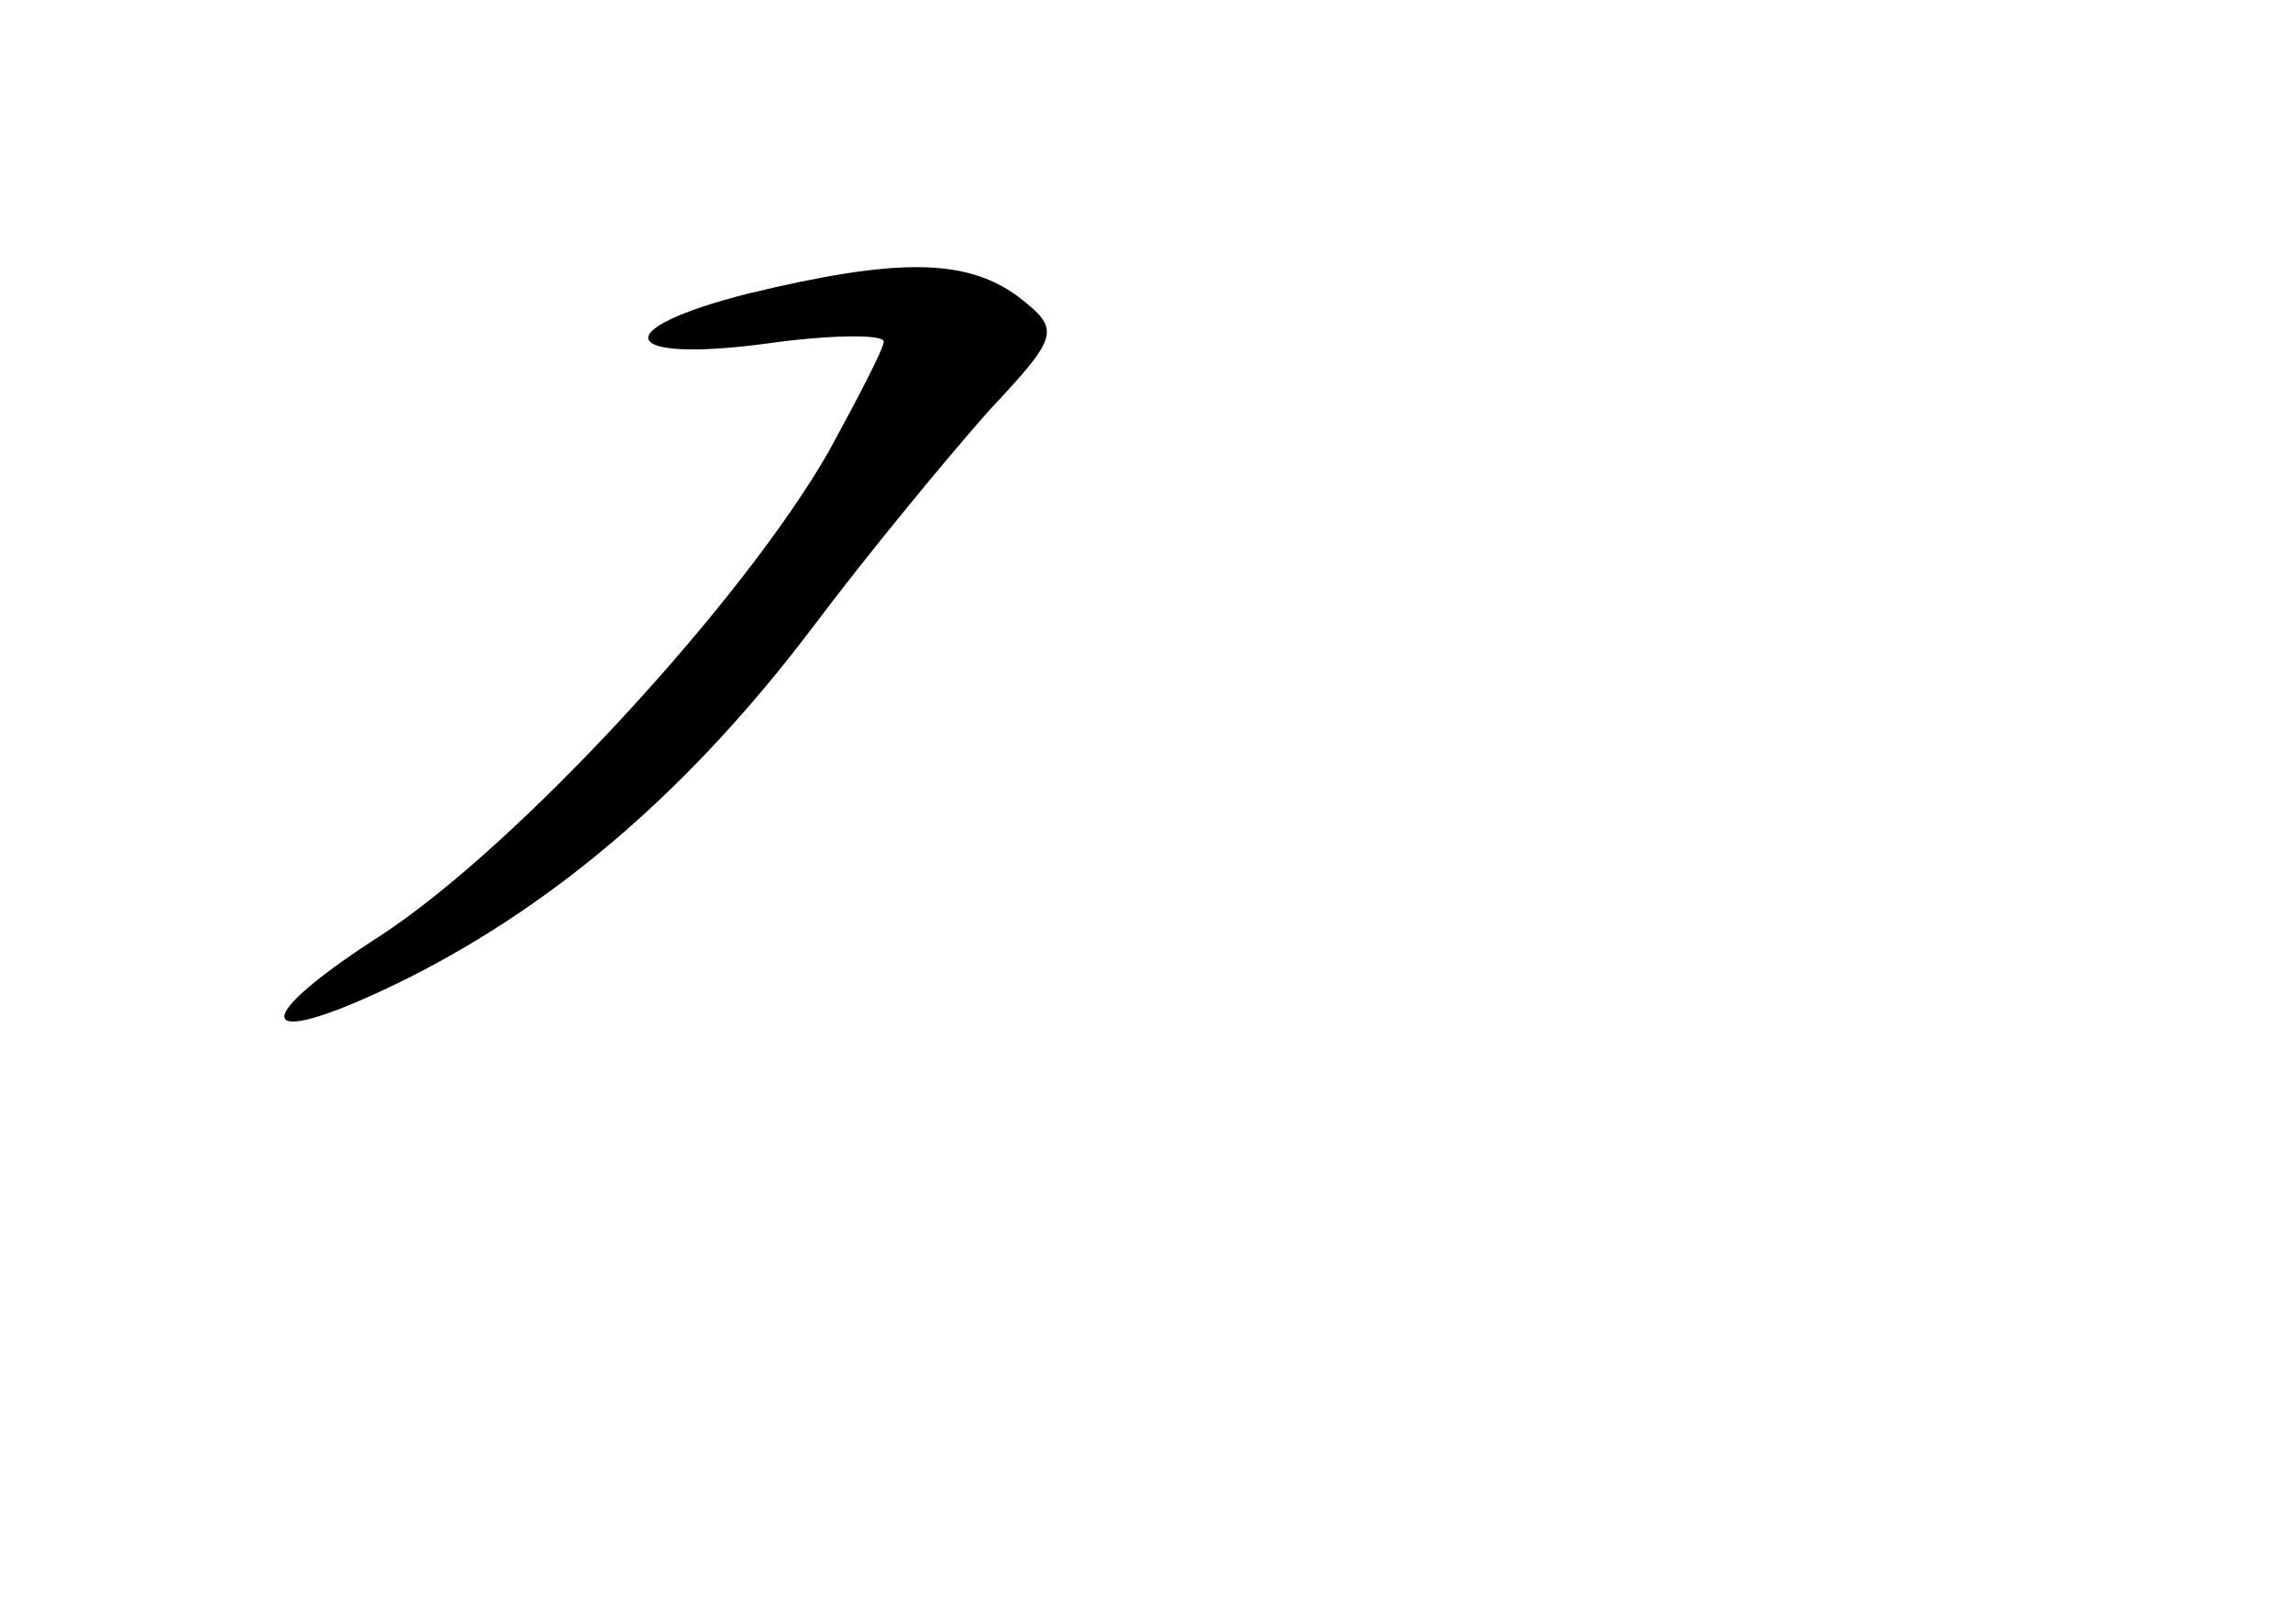 <?xml version="1.0" standalone="no"?>
<!DOCTYPE svg PUBLIC "-//W3C//DTD SVG 20010904//EN"
 "http://www.w3.org/TR/2001/REC-SVG-20010904/DTD/svg10.dtd">
<svg version="1.0" xmlns="http://www.w3.org/2000/svg"
 width="96pt" height="68pt" viewBox="0 0 96 68"
 preserveAspectRatio="xMidYMid meet">
<g transform="translate(0,68) scale(0.1,-0.1)"
fill="#000000" stroke="none">
<path d="M313 557 c-59 -15 -54 -29 7 -21 28 4 50 4 50 1 0 -3 -11 -24 -23
-46 -36 -63 -131 -166 -188 -203 -59 -38 -51 -49 13 -17 63 32 118 80 168 146
24 32 58 73 74 91 30 32 30 34 12 48 -22 16 -51 16 -113 1z"/>
</g>
</svg>
